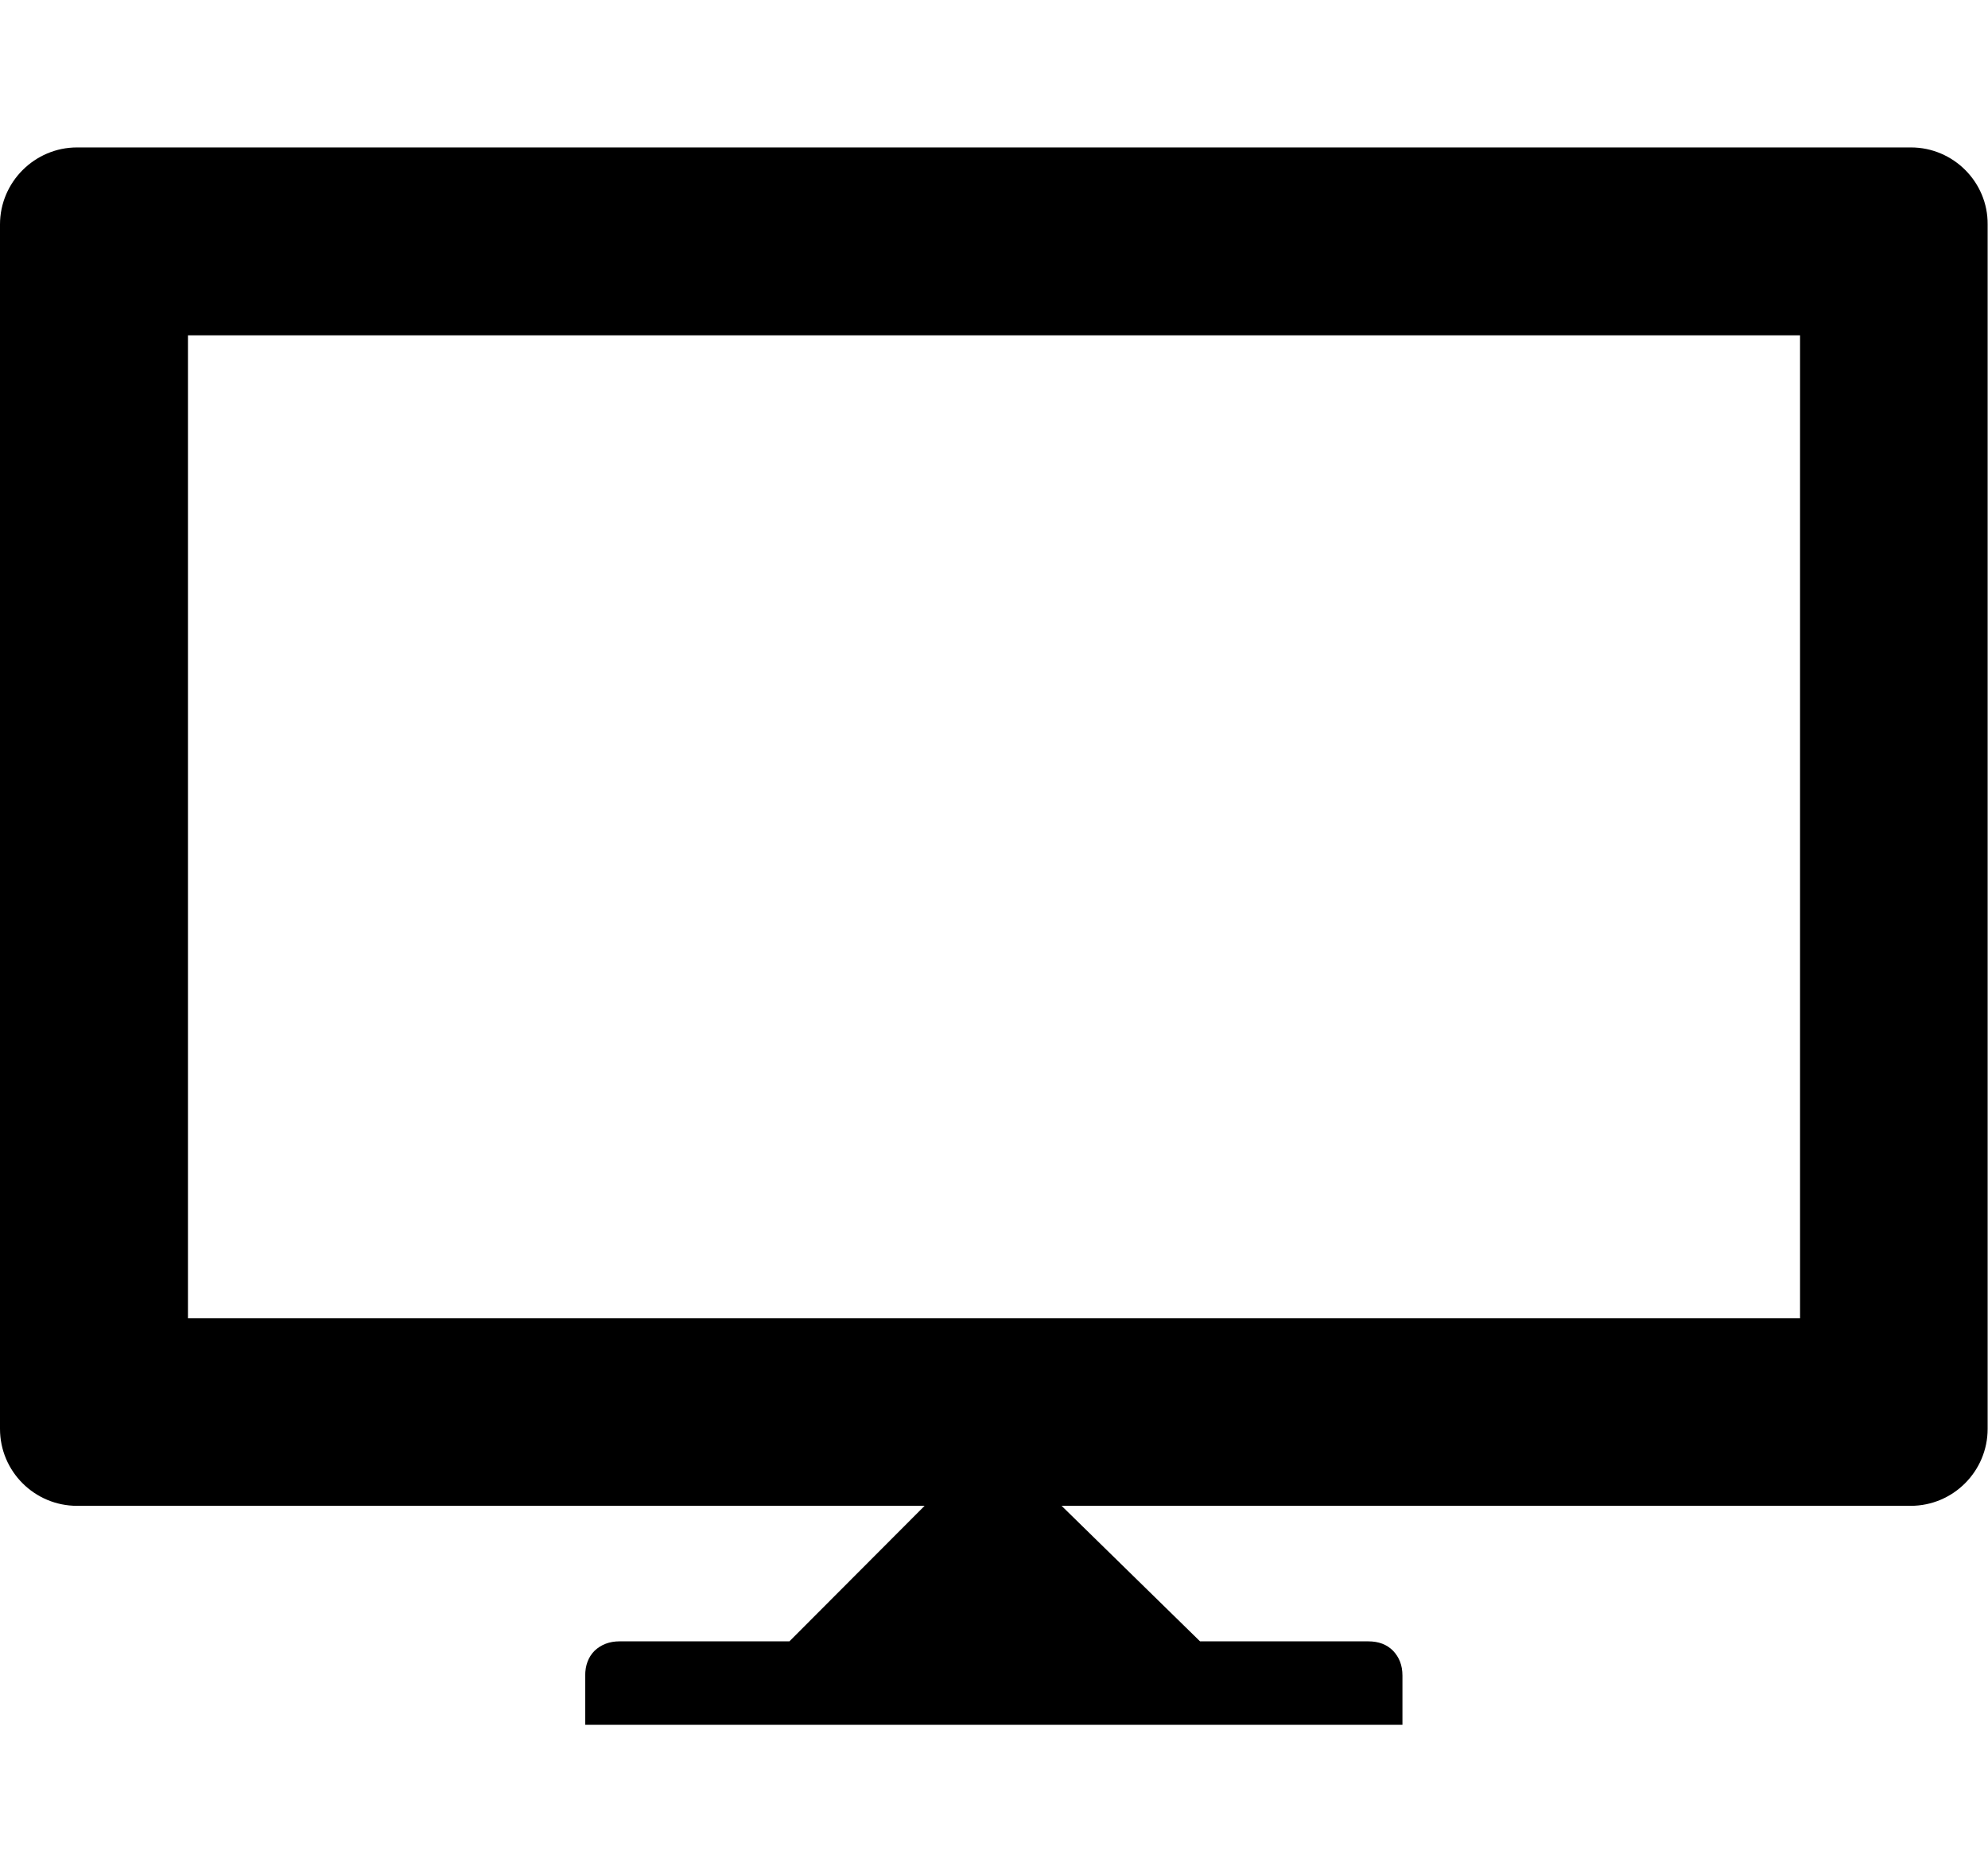<?xml version="1.0" encoding="utf-8"?>
<!-- Generator: Adobe Illustrator 21.1.0, SVG Export Plug-In . SVG Version: 6.00 Build 0)  -->
<svg version="1.1" id="Layer_1" xmlns="http://www.w3.org/2000/svg" xmlns:xlink="http://www.w3.org/1999/xlink" x="0px" y="0px"
	 viewBox="0 0 550 512" style="enable-background:new 0 0 550 512;" xml:space="preserve">
<path d="M528.7,40.8H21.3C9.6,40.8,0,50.4,0,62.1v333.3c0,11.8,9.6,21.3,21.3,21.3h234.5v0l-37.4,37.5h-47c-2.8,0-5.1,0.9-6.9,2.6
	c-1.7,1.7-2.6,4-2.6,6.9v13.6h226.1v-13.6c0-2.9-0.9-5.1-2.6-6.9c-1.7-1.7-3.9-2.6-6.9-2.6h-46.5l-38.3-37.5v0h234.9
	c11.8,0,21.3-9.6,21.3-21.3V62.1C550,50.4,540.4,40.8,528.7,40.8z M498,364.8H52v-272h446V364.8z"/>
</svg>
